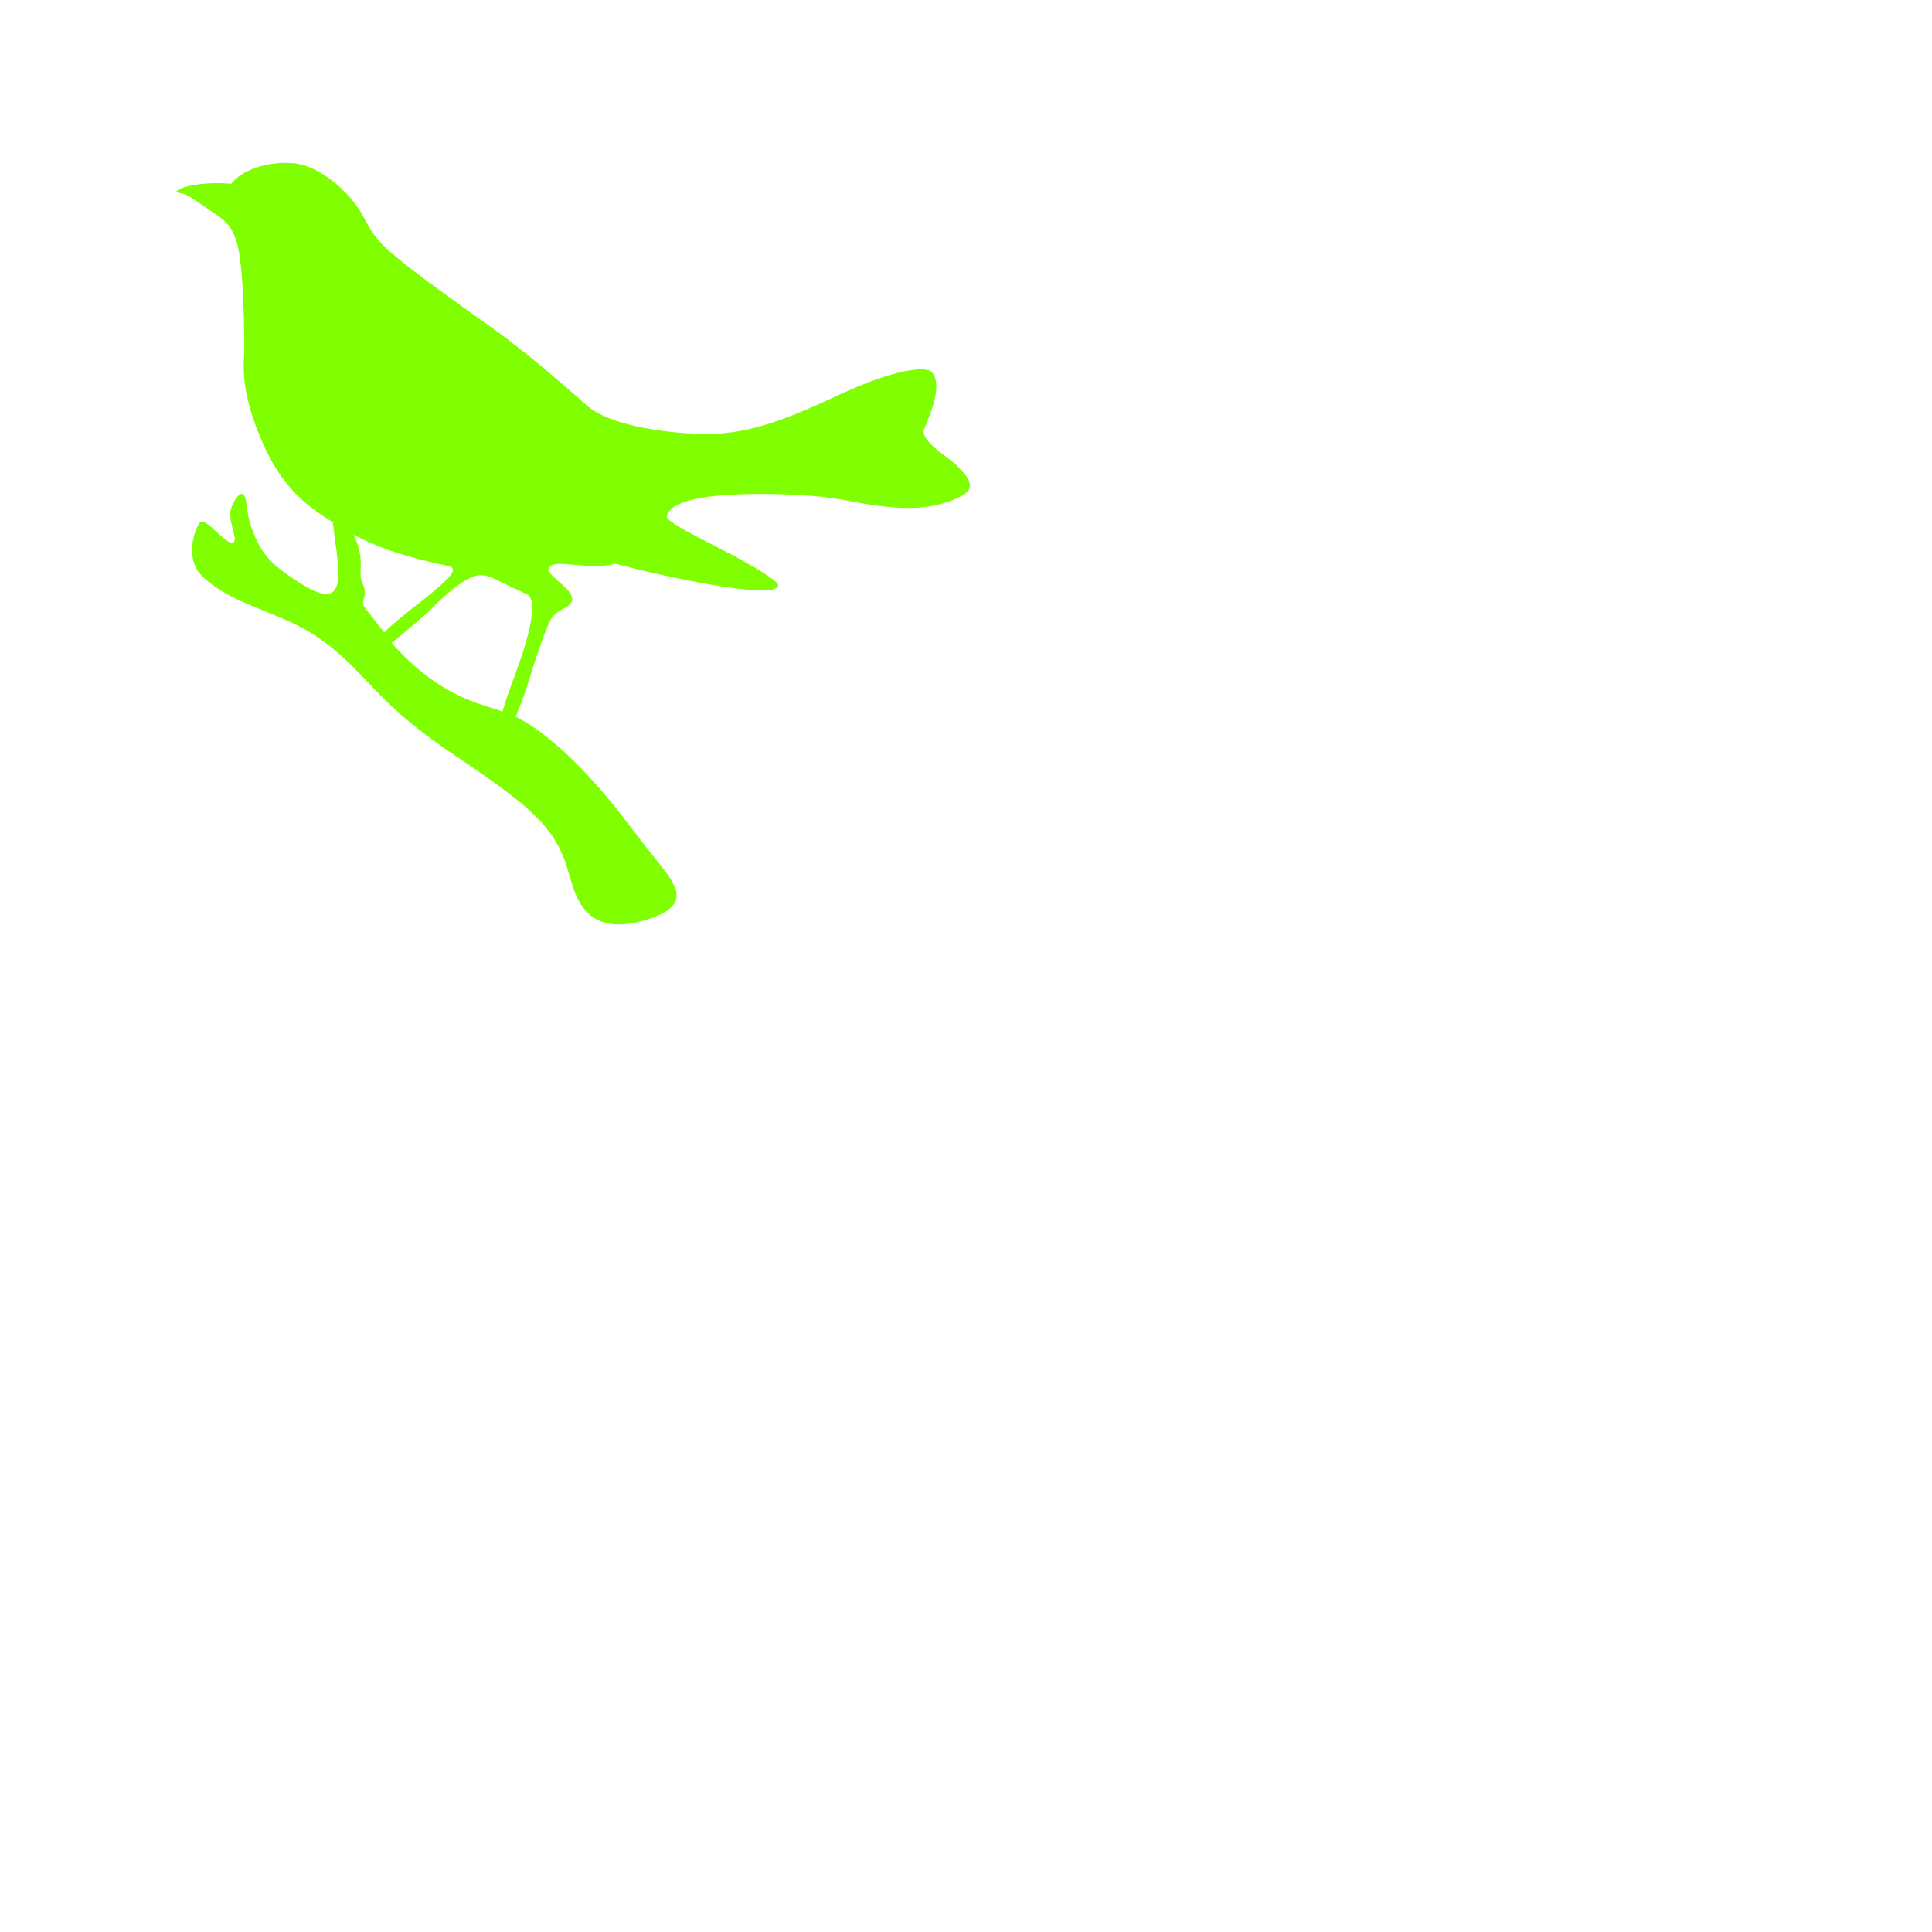 <?xml version="1.0" encoding="utf-8"?>
<!-- Generator: Adobe Illustrator 24.0.1, SVG Export Plug-In . SVG Version: 6.00 Build 0)  -->
<svg version="1.1" id="Layer_1" xmlns="http://www.w3.org/2000/svg" xmlns:xlink="http://www.w3.org/1999/xlink" x="0px" y="0px"
	 viewBox="0 0 864 864" style="enable-background:new 0 0 864 864;" xml:space="preserve">
<style type="text/css">
	.st0{fill:#7fff00;}
</style>
<path class="st0" d="M288,377.6c0.1,0.2,2.8,3.5,3.3,4.2c10.2,13,21.2,23.3-4.7,30.2c-25,6.6-29.1-11.4-31.5-19.1
	c-0.2-0.6-1.3-4.4-1.4-4.7c-5.7-18.2-16.1-27.3-47.8-48.7c-0.2-0.1-3.9-2.6-4-2.7c-12.1-8.3-22.6-16.1-35.2-29.4
	c-1-1.1-3.3-3.5-4.2-4.4c-21.7-22.9-31.4-24-53.4-33.6c-11.7-5.1-18.9-11.1-21-14.6c-5.2-9,0.2-20.9,1.8-21.5
	c2.9-1.1,12,11.2,14.5,9.3c2-1.4-1.7-7.7-1.4-13.4c0.2-3.3,3.5-8.7,5.2-8.3c2.4,0.6,1.9,6.9,3.3,11.9c4.4,15.3,10.7,19.8,19.1,25.6
	c20,13.7,22.4,6.8,19.9-12.1c-0.1-0.5-0.7-5-0.8-5.7c-0.6-4.7-0.7-5.8-0.8-7c-7-4.6-19.6-11.6-29-30.4c-1.5-3-11.3-22.5-10.9-39.9
	c0-0.1,0.2-5.5,0.2-5.6c0.1-5.7,0-40.3-3.6-50.2c-2.7-7.3-4.1-8.3-11.9-13.6c-12.7-8.6-9.5-6.5-15-8c1.4-2.7,13.8-4.8,24.7-3.7
	c4.5-5.8,14.9-9.9,26.7-9.3c12.5,0.6,26,12.7,31.8,22.9c5.8,10.2,5.1,12,29.4,30.1c0.1,0.1,3.6,2.7,4.2,3.1c0.8,0.6,4.9,3.6,5,3.6
	c0.6,0.4,4.6,3.3,4.7,3.4l8.9,6.4c0.1,0.1,4.2,3,4.4,3.1c0.1,0.1,3.9,2.8,4.4,3.2c4.5,3.3,12.5,9.4,21.9,17.3
	c0.2,0.2,4.5,3.8,4.5,3.9c0.1,0.1,4.6,3.9,4.7,4c1.5,1.3,4,3.5,4.8,4.2c1.2,1,3.4,3.1,3.7,3.3c10.8,9.3,35.9,12.1,49.1,12.6
	c13.3,0.4,26.7-0.7,54-13c0.1-0.1,5.4-2.5,5.5-2.5c1.5-0.7,4.2-2,5.4-2.5c22.5-10.4,37.6-12.7,40.3-9.5c6,7.3-3.9,24.8-3.8,26.5
	c0.3,5.2,10.2,11,13.7,14.1c11.3,10.1,6.9,13.1,1.3,15.7c-15,6.9-32.3,4.4-51.5,0.6l-7.2-1c-4.8-0.9-69.1-5.8-71.1,8.7
	c-0.2,1.8,10.6,7.4,15,9.7l8.7,4.5c0.1,0,3.9,2.1,4.5,2.3c1.8,1,21.9,11.6,21.6,14.2c-0.9,7.3-55.7-5.1-72.8-9.7
	c-12.1,3.4-28.4-3-29.8,2.2c-0.8,2.9,9.4,8.3,10.4,12.8c1,4.9-6.8,4.7-9.6,10.1c-1.4,2.8-4.2,9.8-7.7,20.8c-0.2,0.7-1.6,5-1.8,5.7
	c-1.9,6.1-3.4,10.6-6.1,16.8c17.8,8.8,36.4,30.2,45.6,41.8c0.4,0.5,3.1,3.9,3.1,4L288,377.6z M235,265.5c-0.1-0.1-4.3-2.1-5.3-2.5
	c-10.2-4.9-13.2-7.3-19-4.8c-3.6,1.6-10,5.9-19.2,15.5c-0.5,0.5-13.2,11.5-16.4,13.8c22,24.7,40,27.1,49.6,30.7
	c3.5-12,8-21.4,11-32.9C241.1,265.9,235.4,265.7,235,265.5z M168.7,278.9c0.1,0.1,1.7,2.1,3.1,3.9c2.1-2,4-3.9,12.4-10.6
	c0.6-0.5,3.9-3,4.6-3.6c12.1-9.6,14.5-12.7,13.6-14.4c-0.8-1.5-7.3-1.7-21.3-5.9c-10.9-3.2-17.8-6.5-23-9.2
	c5.2,10.6,2.3,16.2,3.4,20.1c0.5,1.7,2.1,4.1,1.6,7.1c-0.2,1.1-1.5,3.4-0.1,5.2L168.7,278.9z"/>
</svg>
